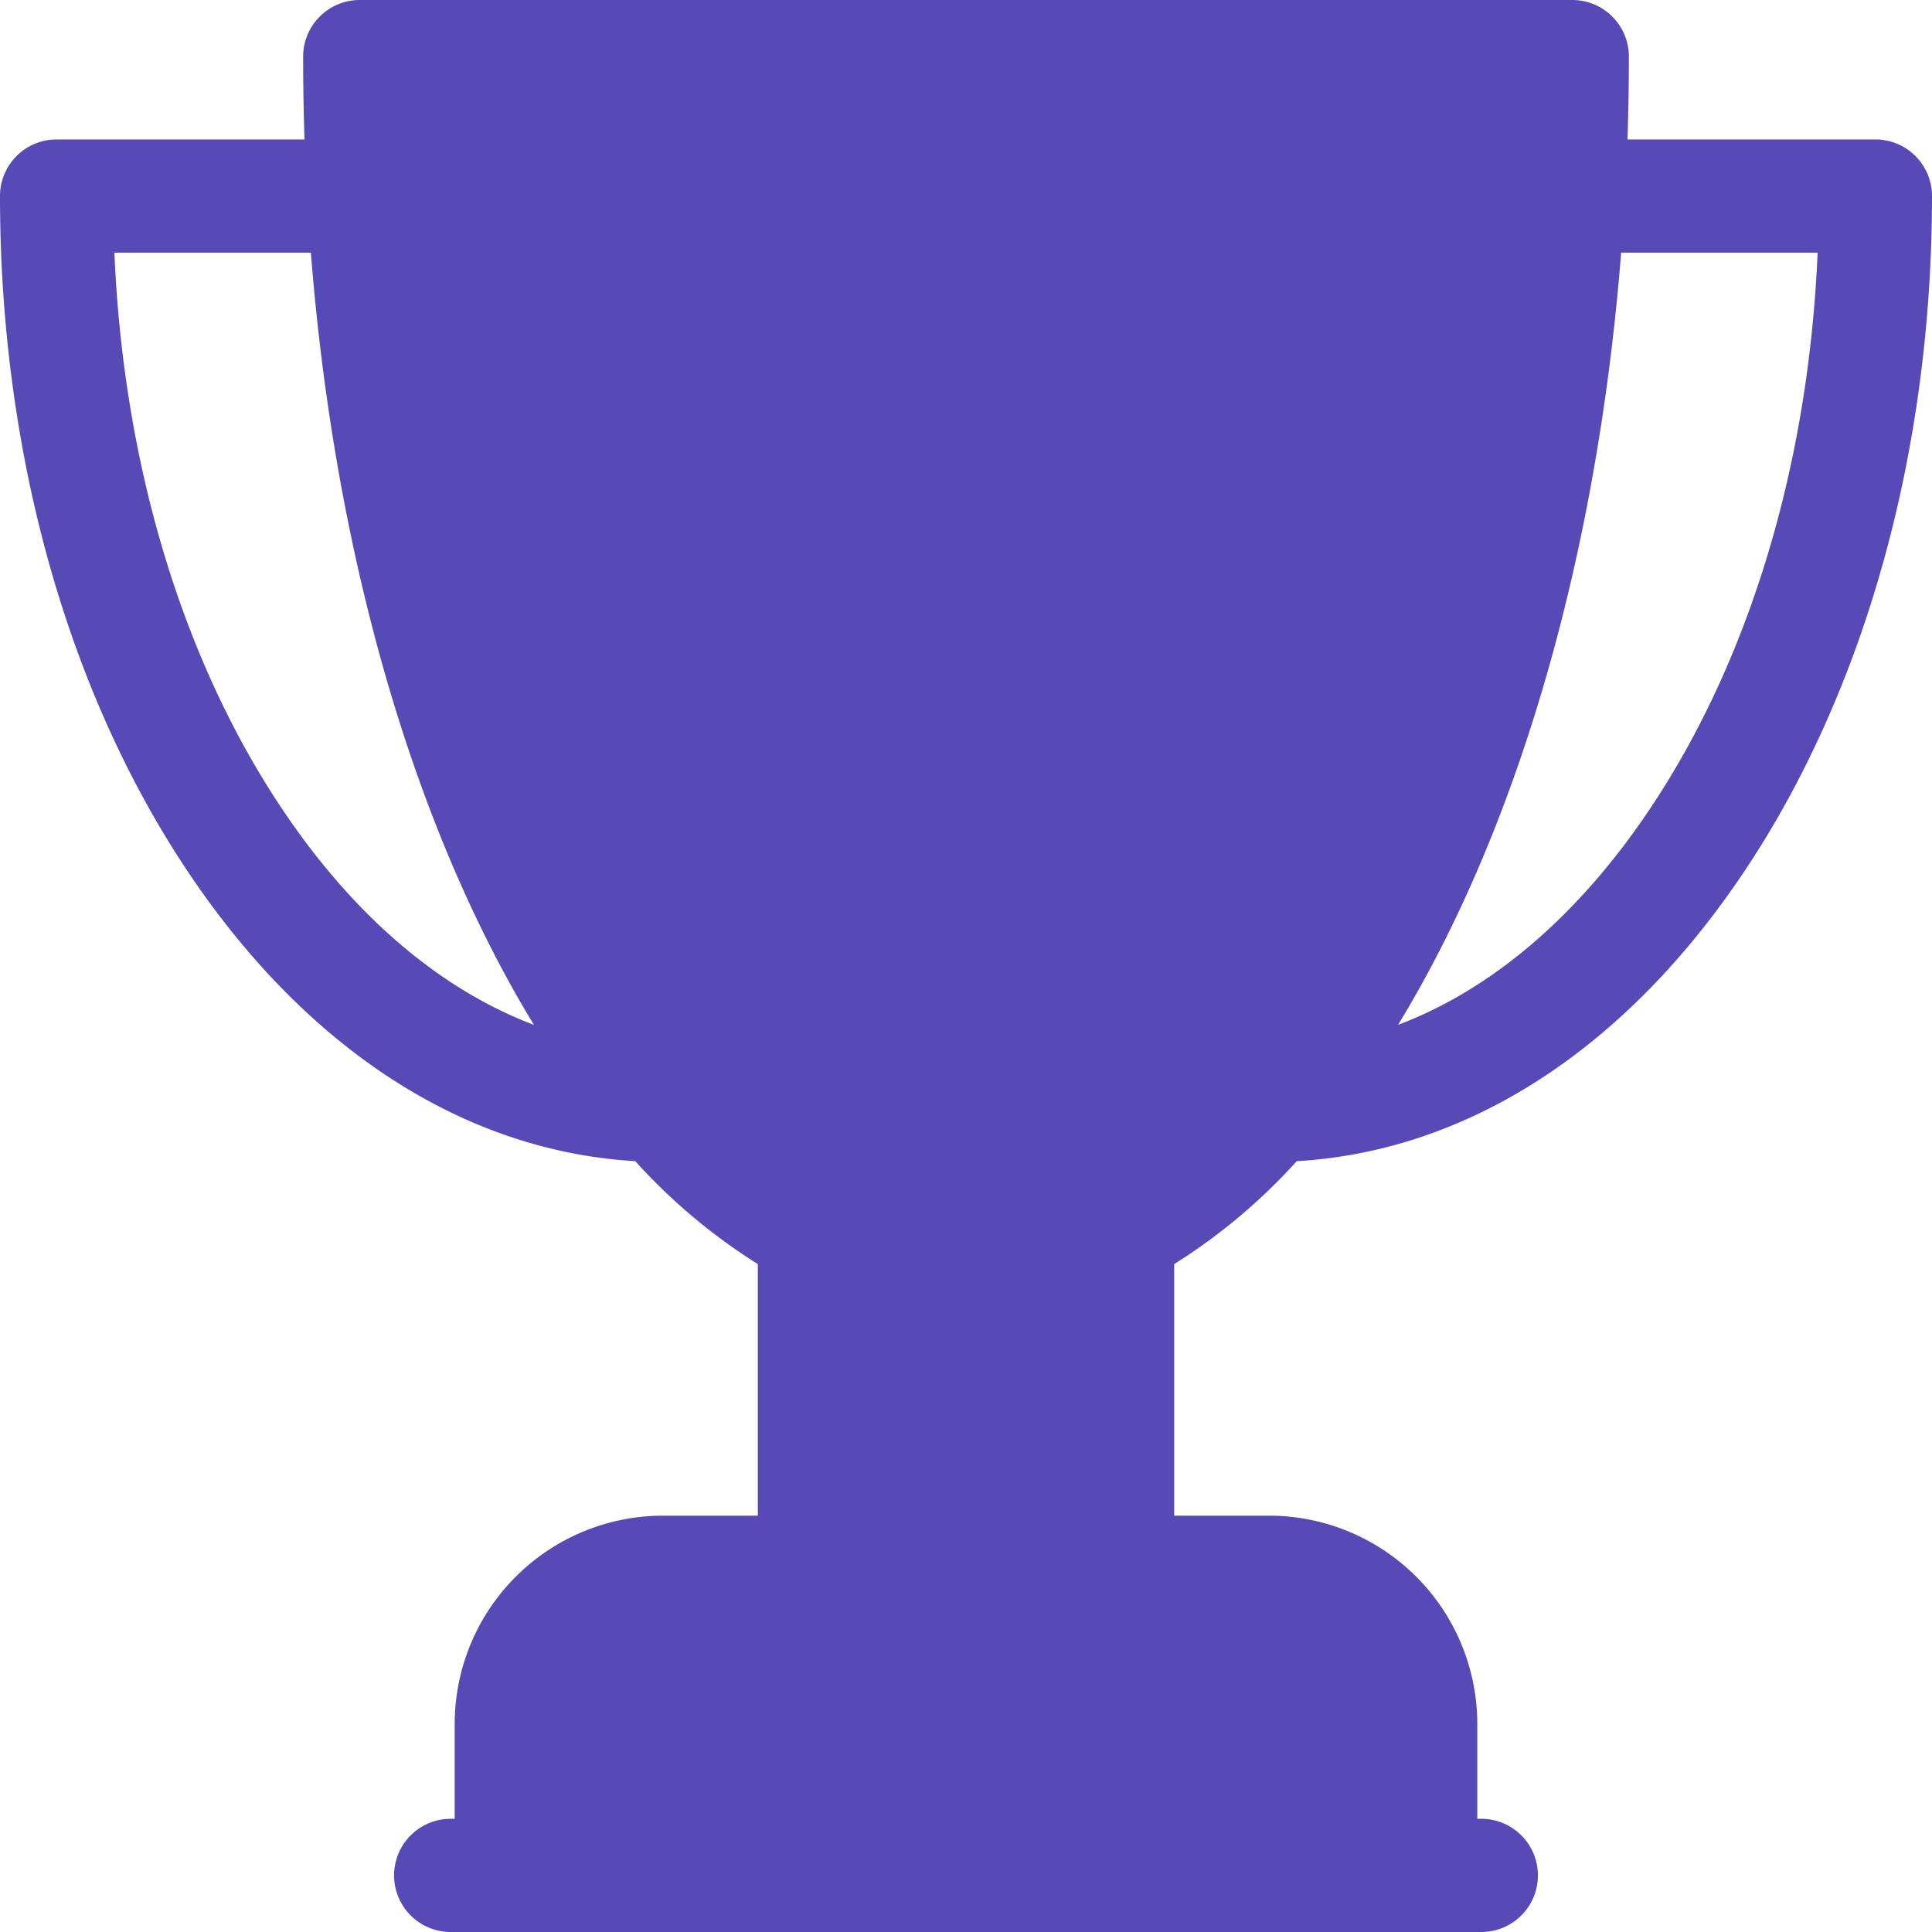 <svg xmlns="http://www.w3.org/2000/svg" width="512" height="511.996" viewBox="0 0 512 511.996"><path d="M497,36.953H431.3q.357-10.916.371-21.953a15,15,0,0,0-15-15H95.336a15,15,0,0,0-15,15q0,11.033.367,21.953H15a15,15,0,0,0-15,15c0,67.211,17.566,130.621,49.461,178.555,31.527,47.387,73.523,74.566,118.887,77.211A154.03,154.03,0,0,0,200.832,335v66.668H175.668A55.23,55.23,0,0,0,120.5,456.832V482h-1.066a15,15,0,0,0,0,30H392.566a15,15,0,0,0,0-30H391.5V456.832a55.233,55.233,0,0,0-55.168-55.168H311.168V335a154.012,154.012,0,0,0,32.48-27.277c45.367-2.645,87.359-29.824,118.891-77.211C494.434,182.574,512,119.164,512,51.953A15,15,0,0,0,497,36.953ZM74.438,213.891C48.129,174.352,32.672,122.645,30.316,66.953H82.379c5.41,68.461,21.48,131.738,46.6,181.973q6,12,12.523,22.676C116.551,262.18,93.461,242.484,74.438,213.891Zm363.125,0C418.539,242.484,395.449,262.18,370.5,271.6q6.516-10.682,12.523-22.676c25.117-50.234,41.184-113.512,46.6-181.973h52.063C479.328,122.645,463.871,174.352,437.563,213.891Zm0,0" fill="#574AB7"/></svg>